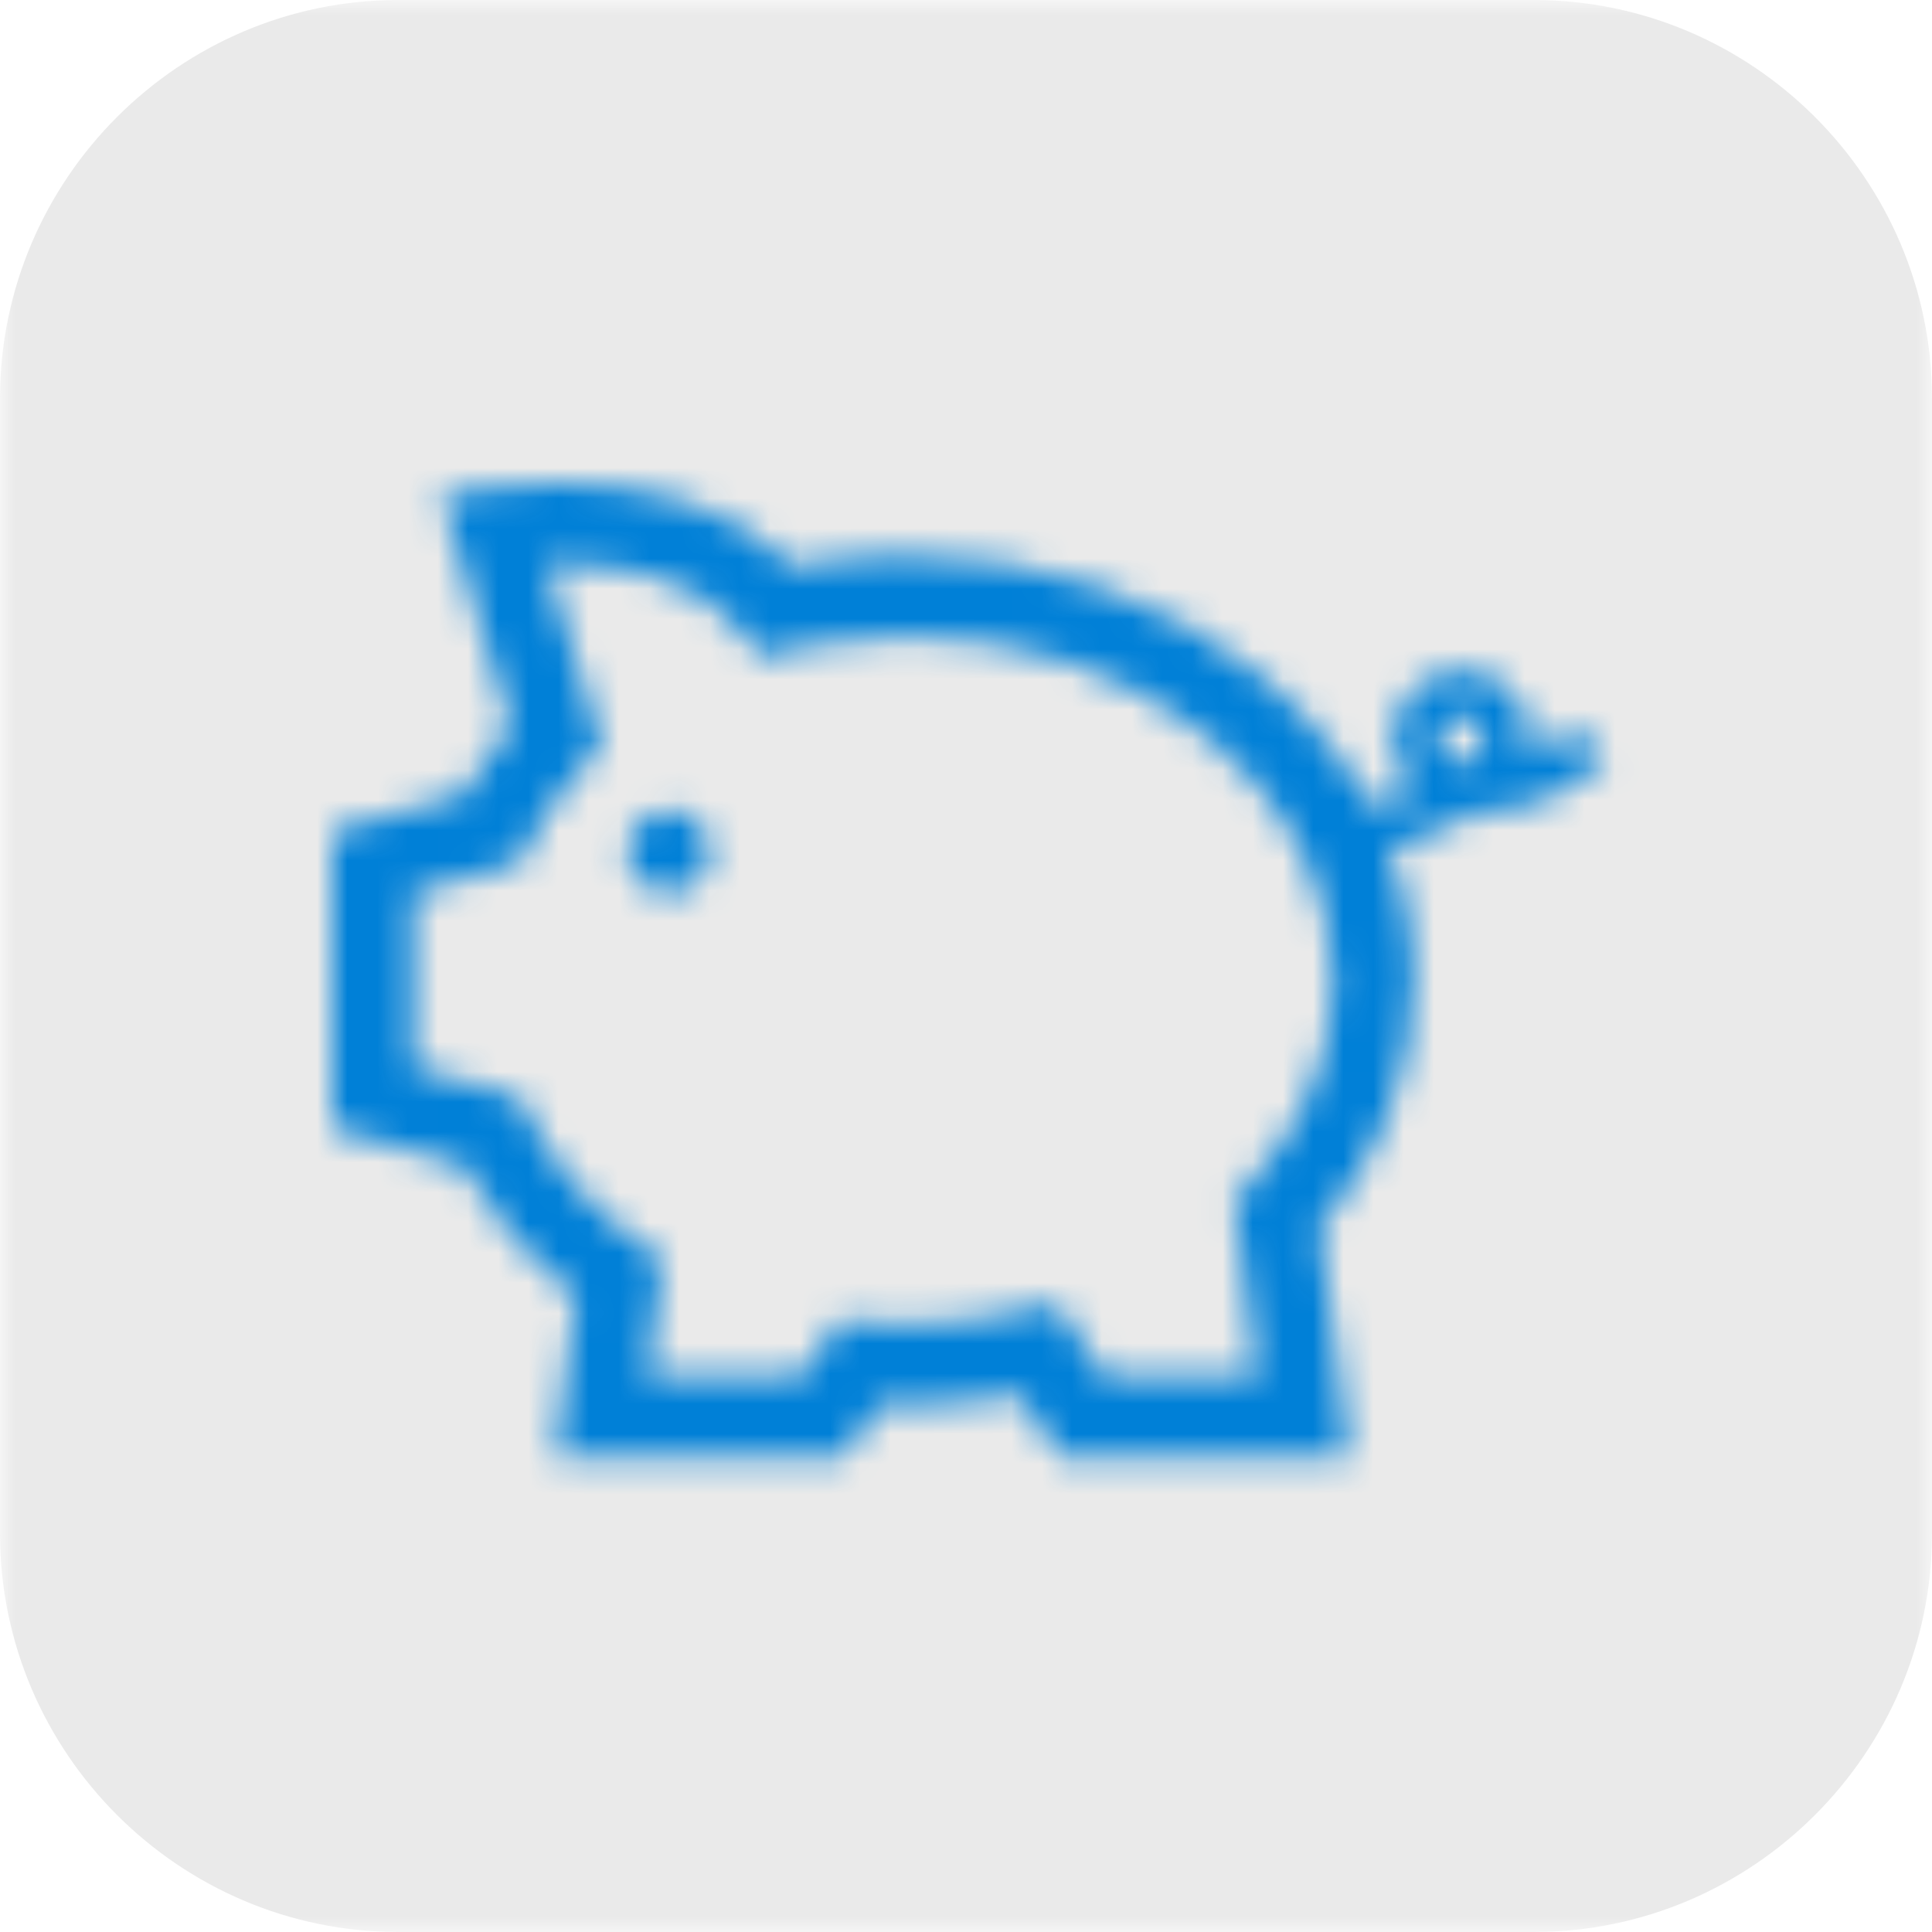 <?xml version="1.0" encoding="UTF-8"?>
<svg width="64px" height="64px" viewBox="0 0 64 64" version="1.1" xmlns="http://www.w3.org/2000/svg" xmlns:xlink="http://www.w3.org/1999/xlink">
    <defs>
        <polygon id="path-1" points="0 32 0 0 64 0 64 32 64 64 0 64"></polygon>
        <path d="M22.155,26.844 C21.882,26.844 21.629,26.927 21.415,27.065 C21.041,27.308 20.793,27.727 20.793,28.207 C20.793,28.297 20.802,28.385 20.819,28.469 C20.942,29.096 21.492,29.569 22.155,29.569 C22.907,29.569 23.517,28.959 23.517,28.207 C23.517,27.454 22.907,26.844 22.155,26.844 M49.099,24.799 C48.997,25.008 48.791,25.188 48.565,25.344 C48.228,25.272 47.919,25.122 47.76,24.861 C47.585,24.574 47.65,24.125 47.899,23.899 C48.033,23.778 48.226,23.715 48.419,23.715 C48.583,23.715 48.747,23.761 48.871,23.854 C49.14,24.056 49.246,24.498 49.099,24.799 L49.099,24.799 Z M41.318,39.319 L40.885,39.782 L41.266,42.662 L41.654,45.598 L36.581,45.598 L36.06,44.804 L34.988,43.17 L34.071,43.391 C32.768,43.704 31.413,43.863 30.042,43.863 C29.56,43.863 29.076,43.843 28.602,43.804 L27.834,43.74 L27.781,43.816 L26.536,45.598 L21.438,45.598 L21.95,41.728 L21.282,41.261 C19.616,40.098 18.298,38.588 17.472,36.892 L17.209,36.352 L13.681,35.359 L13.681,29.575 L17.209,28.582 L17.472,28.042 C17.956,27.048 18.604,26.121 19.397,25.286 L19.936,24.719 L18.095,18.686 C18.22,18.683 18.351,18.681 18.488,18.681 C19.729,18.681 20.894,18.843 21.857,19.15 C23.09,19.542 24.027,20.174 24.641,21.027 L25.171,21.761 L26.049,21.545 C26.394,21.46 26.745,21.388 27.099,21.326 C28.055,21.158 29.04,21.07 30.042,21.07 C37.829,21.07 44.164,26.183 44.164,32.467 C44.164,34.959 43.18,37.329 41.318,39.319 L41.318,39.319 Z M52.074,24.073 C51.66,24.517 51.146,24.864 50.584,25.093 C50.824,24.217 50.505,23.205 49.772,22.654 C48.932,22.023 47.667,22.083 46.891,22.788 C46.114,23.493 45.932,24.747 46.479,25.642 C46.606,25.851 46.765,26.036 46.952,26.196 C46.44,26.409 45.906,26.567 45.363,26.693 C45.203,26.398 45.037,26.107 44.855,25.822 C44.802,25.74 44.751,25.655 44.696,25.574 C44.56,25.372 44.409,25.178 44.261,24.982 C43.57,24.061 42.767,23.199 41.828,22.426 C38.668,19.823 34.482,18.39 30.042,18.39 C28.746,18.39 27.471,18.513 26.238,18.757 C25.327,17.785 24.13,17.06 22.67,16.595 C21.43,16.2 20.023,16 18.488,16 C17.122,16 16.144,16.164 16.103,16.171 L14.602,16.427 L16.923,24.03 C16.314,24.747 15.786,25.514 15.344,26.322 L11,27.546 L11,37.388 L15.344,38.612 C16.248,40.264 17.524,41.75 19.081,42.968 L18.38,48.278 L27.932,48.278 L29.158,46.525 C29.452,46.537 29.747,46.544 30.042,46.544 C31.301,46.544 32.55,46.427 33.768,46.197 L35.135,48.278 L44.712,48.278 L43.706,40.669 C44.63,39.591 45.363,38.413 45.891,37.161 C46.524,35.656 46.845,34.077 46.845,32.467 C46.845,32.096 46.81,31.73 46.776,31.364 C46.768,31.277 46.77,31.188 46.76,31.101 C46.738,30.901 46.697,30.707 46.665,30.51 C46.617,30.22 46.57,29.93 46.5,29.645 C46.374,29.11 46.203,28.591 46.007,28.086 C47.024,27.82 47.998,27.427 48.909,26.897 C49.073,26.903 49.242,26.901 49.413,26.889 C50.831,26.787 52.2,26.135 53.17,25.099 L52.074,24.073 Z" id="path-3"></path>
    </defs>
    <g id="Page-1" stroke="none" stroke-width="1" fill="none" fill-rule="evenodd">
        <g id="wd-pig">
            <g>
                <g id="Group-3">
                    <mask id="mask-2" fill="white">
                        <use xlink:href="#path-1"></use>
                    </mask>
                    <g id="Clip-2"></g>
                    <path d="M64,50.805 L64,13.196 C64,5.938 58.062,-0 50.805,-0 L13.195,-0 C5.938,-0 0,5.938 0,13.196 L0,50.805 C0,58.062 5.938,64 13.195,64 L50.805,64 C58.062,64 64,58.062 64,50.805" id="Fill-1" fill="#EAEAEA" mask="url(#mask-2)"></path>
                </g>
                <mask id="mask-4" fill="white">
                    <use xlink:href="#path-3"></use>
                </mask>
                <g id="99.Color/State/Blue" mask="url(#mask-4)" fill="#0080D7">
                    <rect id="Rectangle-19-Copy-31" x="0" y="0" width="64" height="64"></rect>
                </g>
            </g>
        </g>
    </g>
</svg>